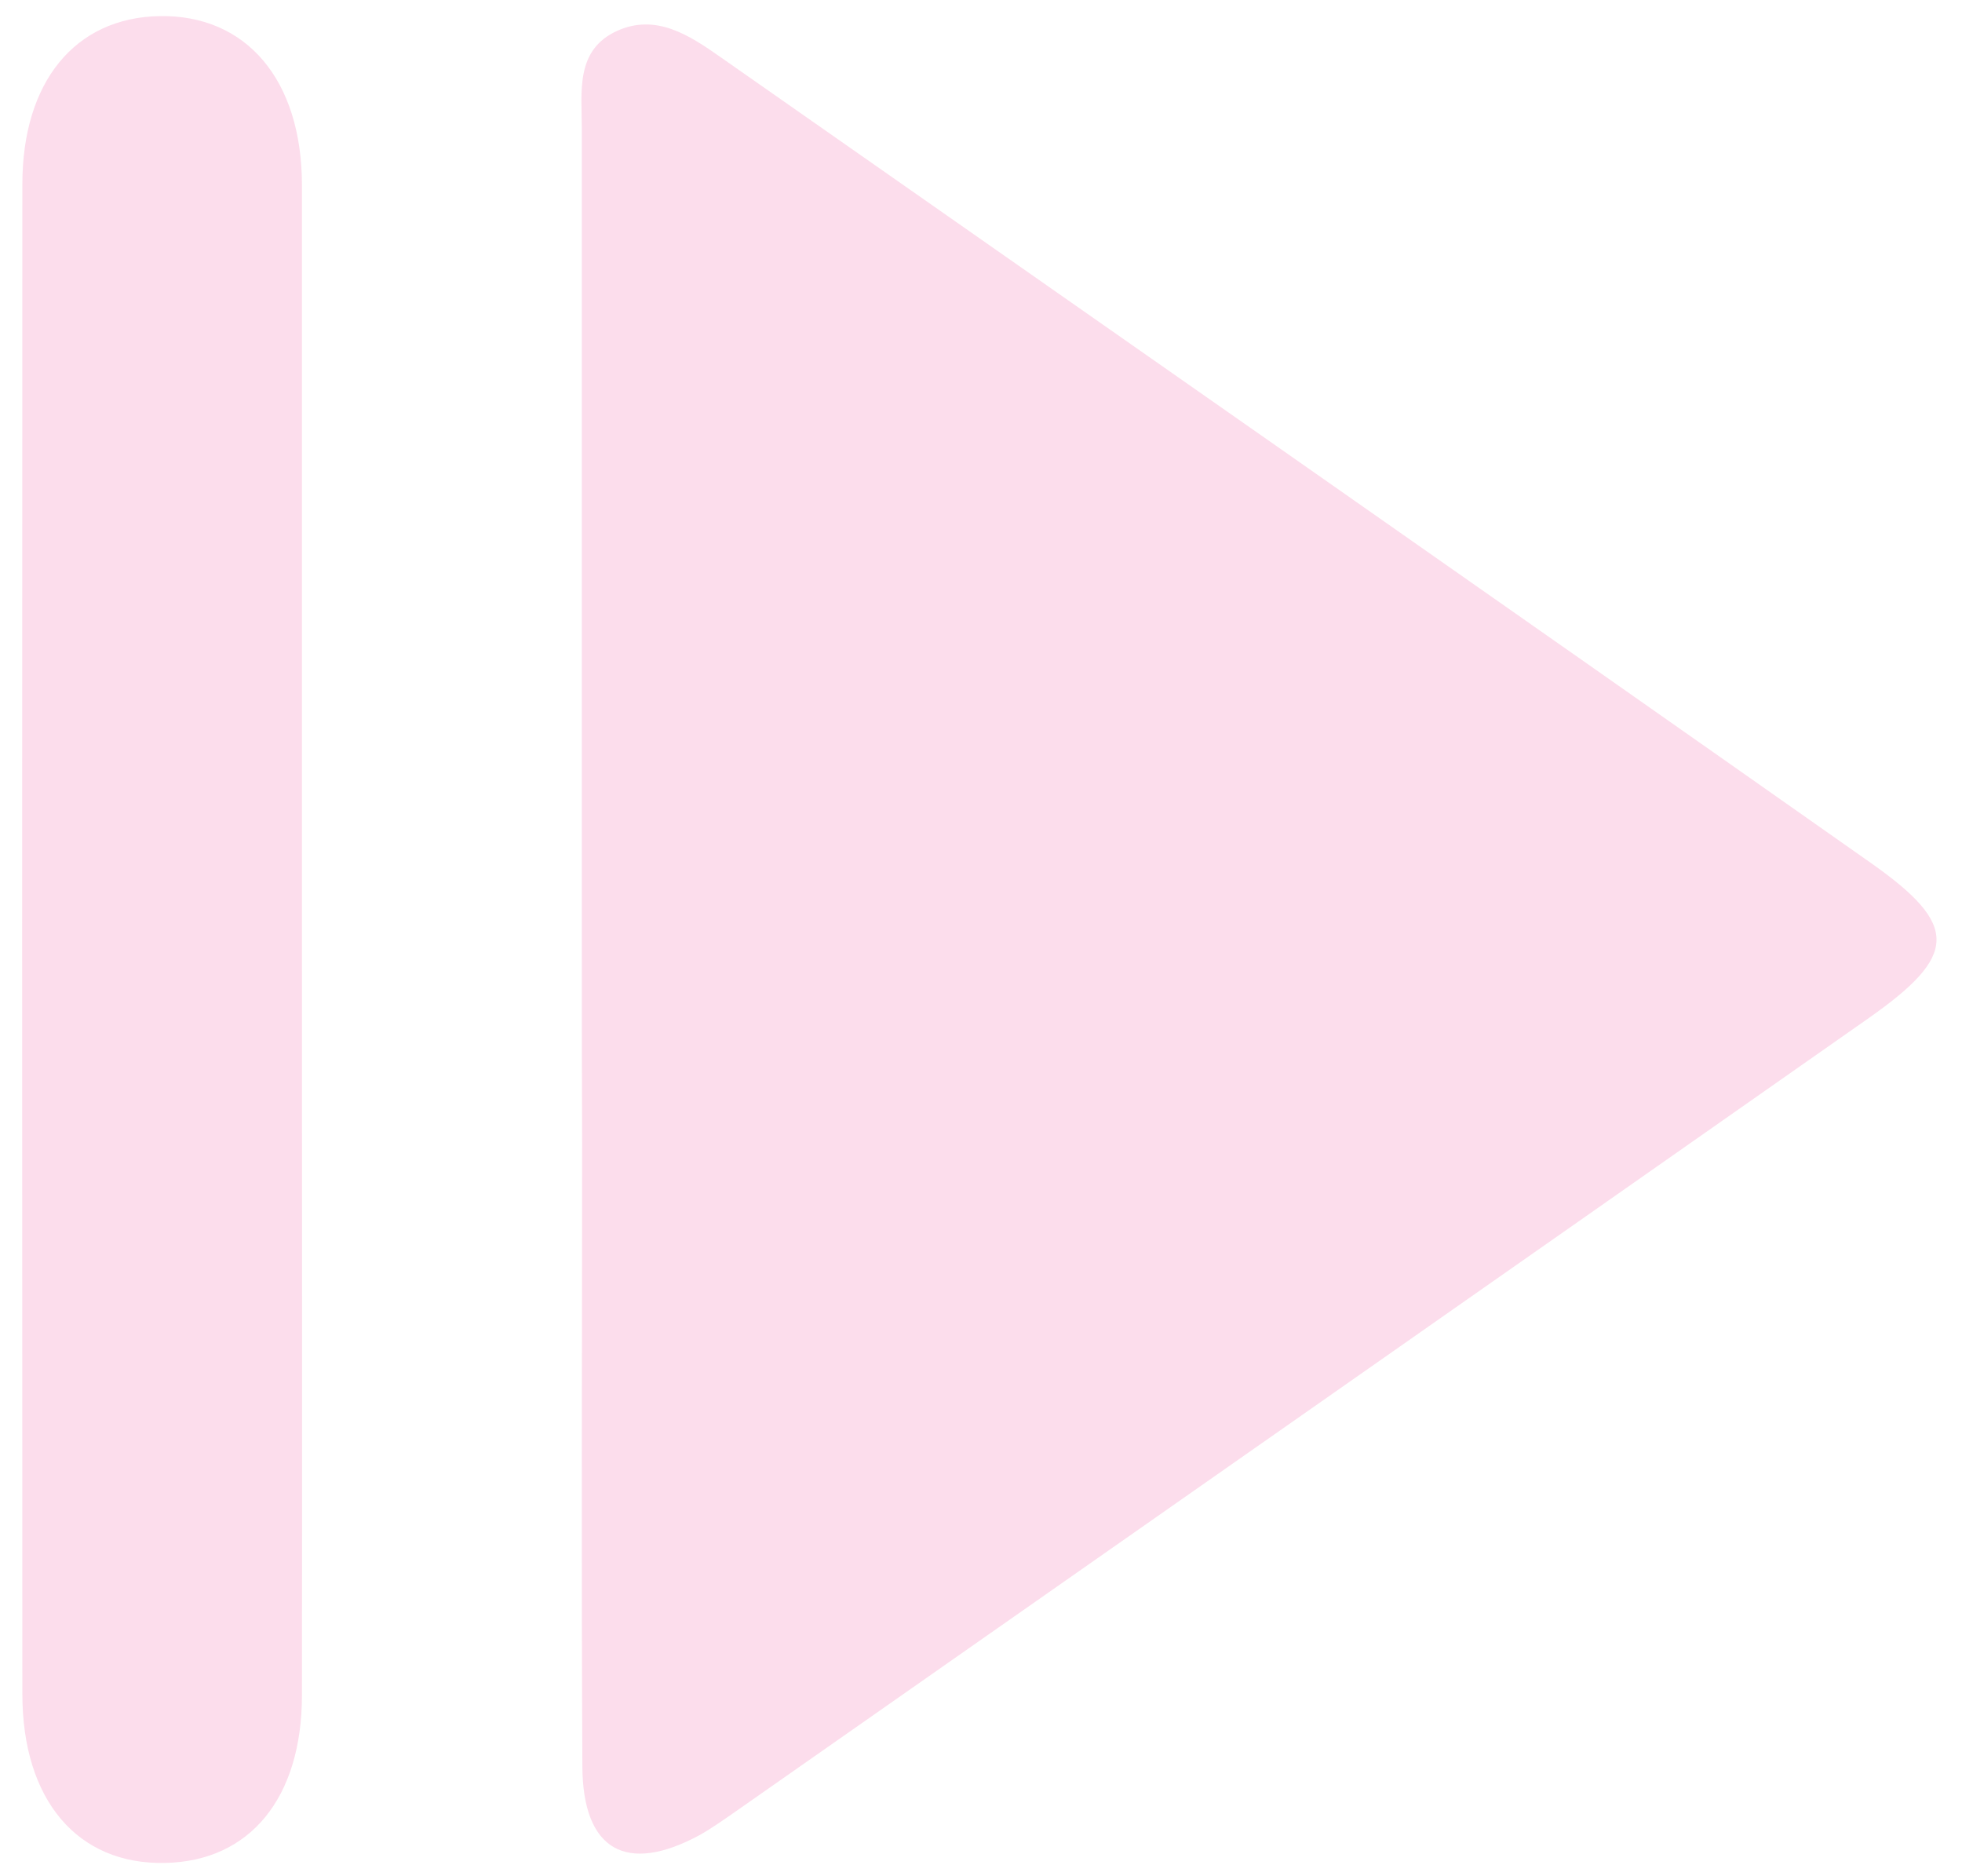 <svg width="68" height="65" viewBox="0 0 68 65" fill="none" xmlns="http://www.w3.org/2000/svg">
<path d="M20.165 32.595V4.47C20.165 3.192 19.928 1.733 21.387 1.07C22.732 0.463 23.879 1.212 24.959 1.97C38.268 11.281 51.577 20.574 64.857 29.914C67.907 32.064 67.86 33.106 64.772 35.276C51.681 44.455 38.58 53.614 25.48 62.784C25.082 63.059 24.684 63.343 24.267 63.58C21.709 64.972 20.194 64.12 20.184 61.202C20.146 54.012 20.175 46.823 20.175 39.623C20.165 37.274 20.165 34.934 20.165 32.595ZM10.465 32.576C10.465 41.3 10.475 50.015 10.465 58.739C10.465 62.31 8.656 64.499 5.72 64.555C2.688 64.622 0.775 62.377 0.775 58.701C0.765 41.262 0.765 23.823 0.775 6.384C0.775 2.832 2.603 0.615 5.521 0.558C8.533 0.501 10.465 2.765 10.465 6.422V32.576Z" fill="#FCDDEC"/>
</svg>
